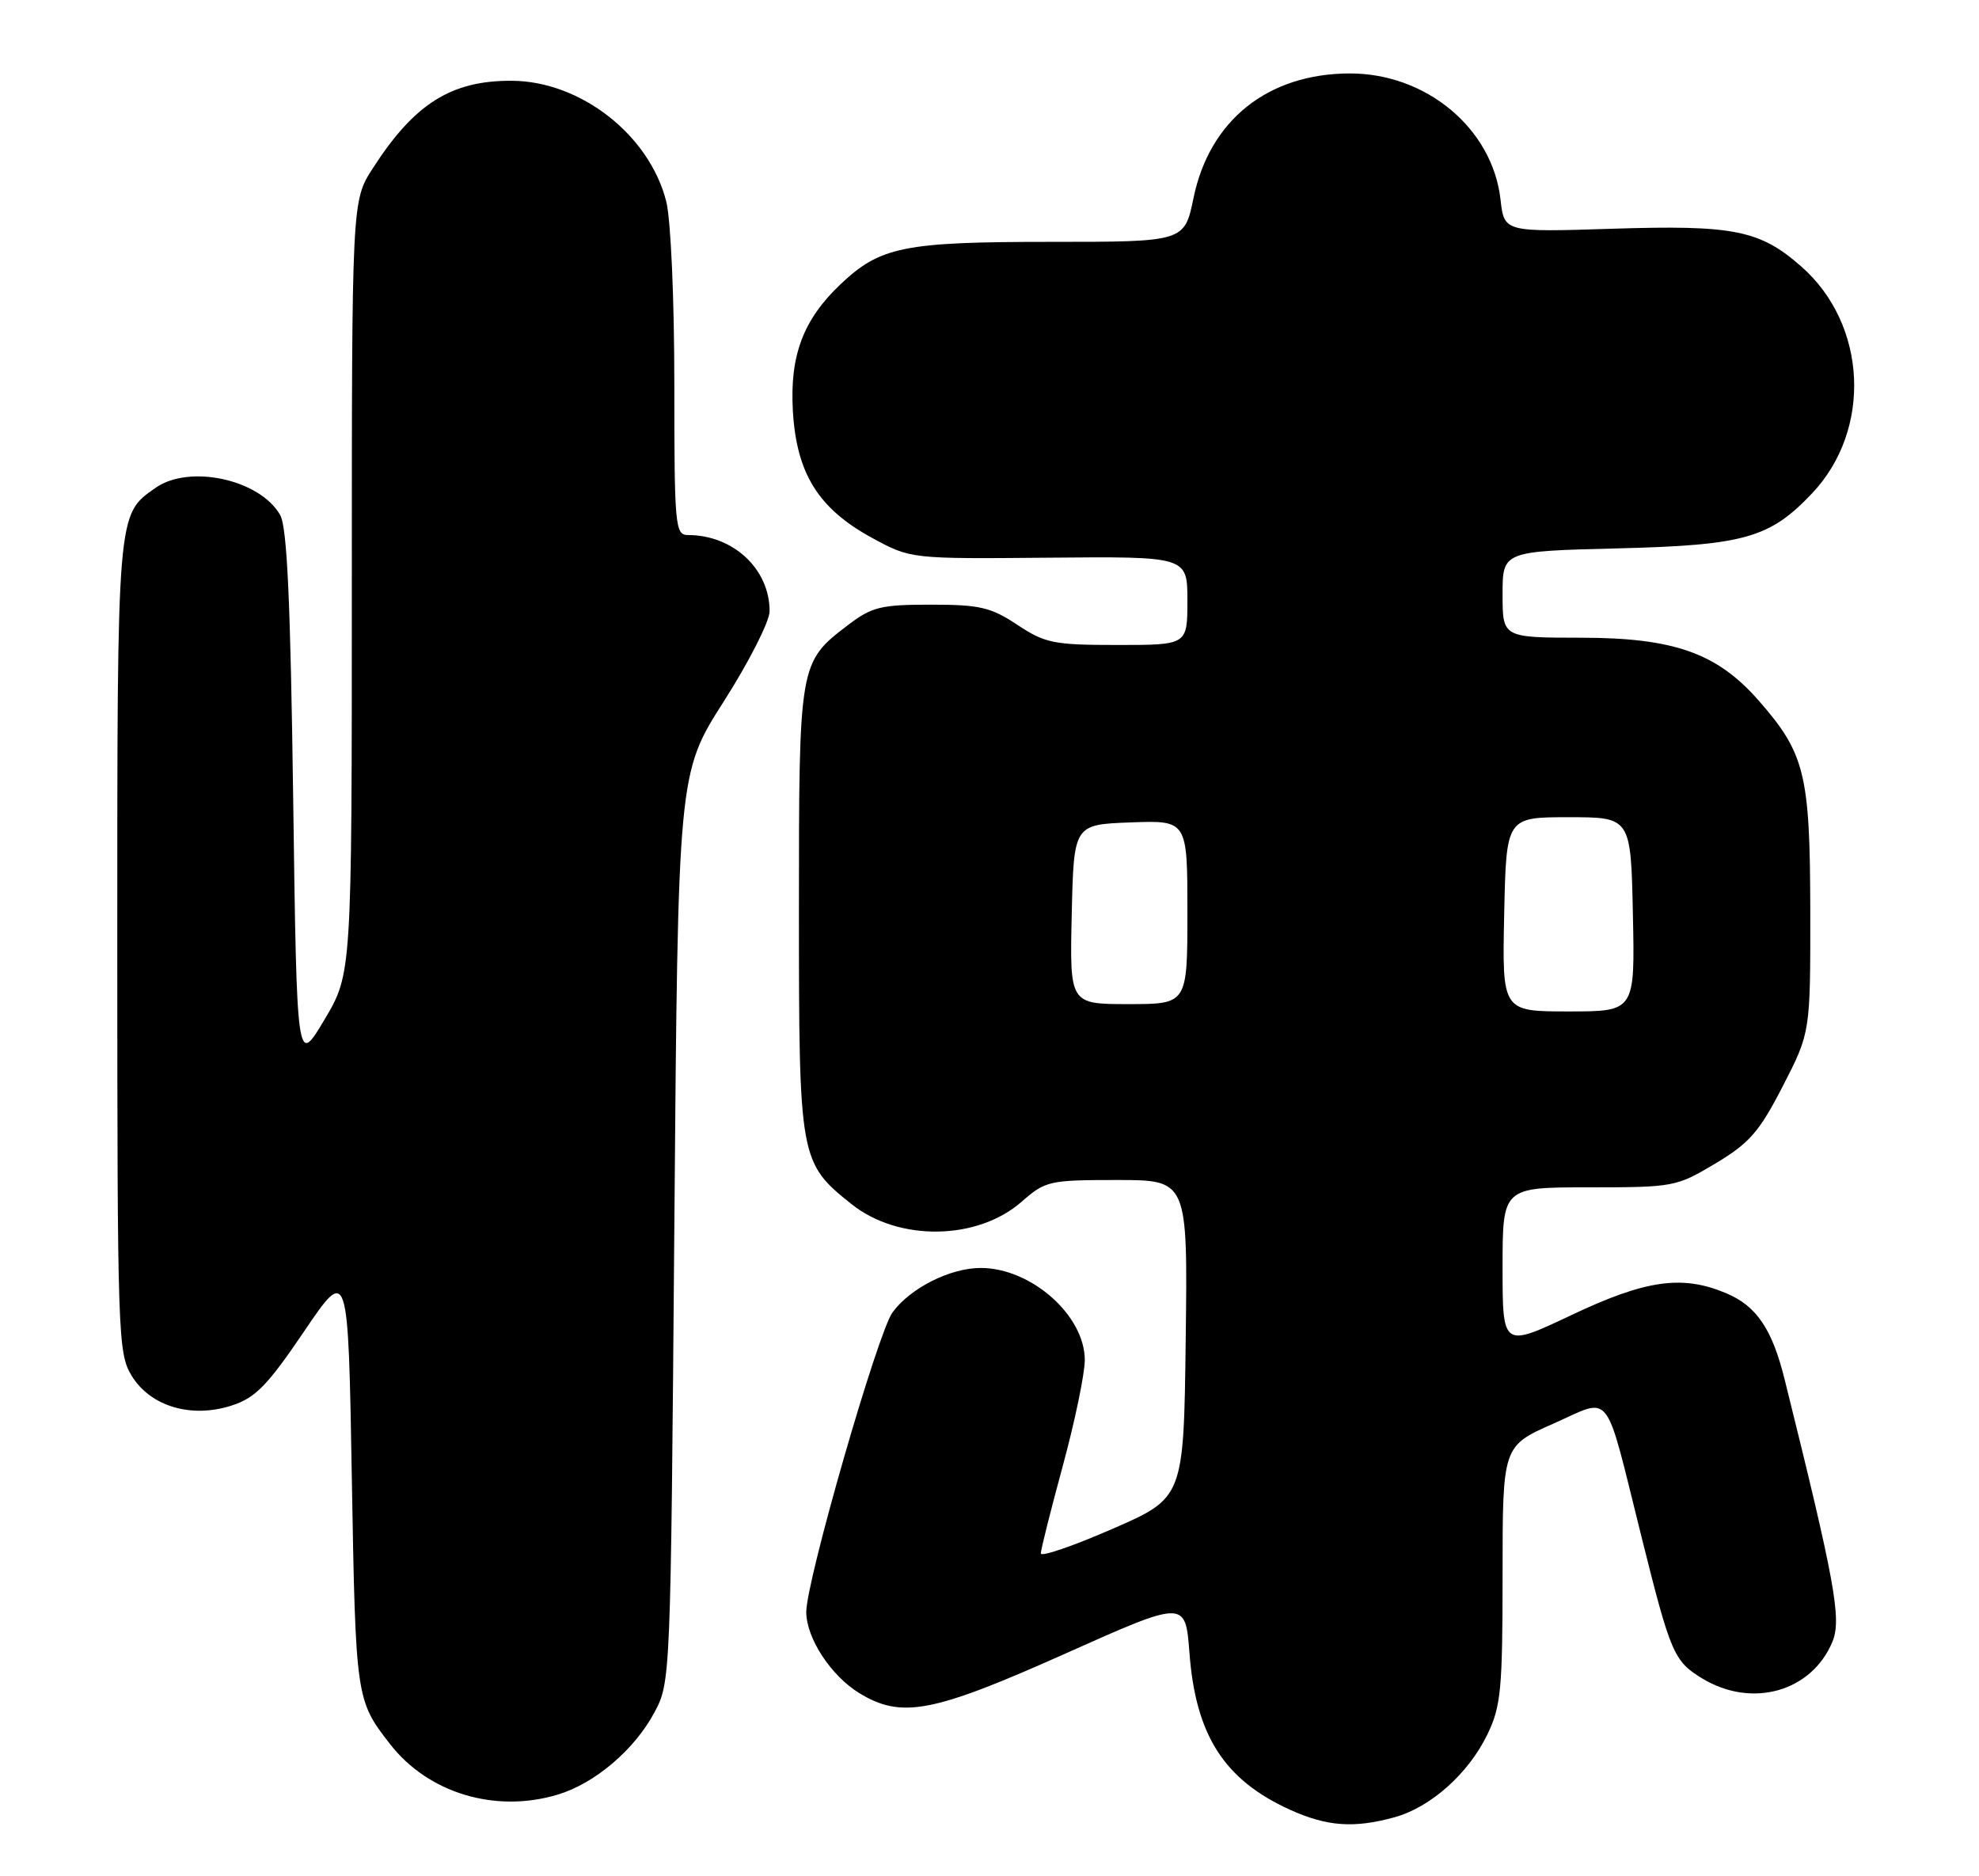 <?xml version="1.0" encoding="UTF-8" standalone="no"?>
<!DOCTYPE svg PUBLIC "-//W3C//DTD SVG 1.1//EN" "http://www.w3.org/Graphics/SVG/1.1/DTD/svg11.dtd" >
<svg xmlns="http://www.w3.org/2000/svg" xmlns:xlink="http://www.w3.org/1999/xlink" version="1.1" viewBox="0 0 270 256">
 <g >
 <path fill="currentColor"
d=" M 190.28 247.94 C 195.21 246.57 200.35 241.98 202.93 236.64 C 204.78 232.82 205.00 230.52 205.00 214.83 C 205.00 197.30 205.00 197.30 211.95 194.23 C 220.03 190.66 218.82 189.11 223.95 209.67 C 227.93 225.62 228.37 226.65 232.23 229.00 C 239.00 233.12 247.17 230.83 250.00 224.00 C 251.28 220.92 250.36 215.88 243.48 188.20 C 241.77 181.30 239.63 178.16 235.45 176.42 C 229.48 173.92 224.51 174.63 214.37 179.44 C 205.00 183.87 205.00 183.87 205.00 172.94 C 205.00 162.00 205.00 162.00 216.79 162.00 C 228.32 162.00 228.71 161.93 234.03 158.75 C 238.69 155.96 240.02 154.44 243.24 148.18 C 247.00 140.86 247.00 140.86 246.98 124.18 C 246.95 105.60 246.26 102.78 239.89 95.53 C 234.24 89.10 228.36 87.02 215.75 87.01 C 205.00 87.00 205.00 87.00 205.00 81.10 C 205.00 75.21 205.00 75.21 220.75 74.82 C 237.98 74.39 241.44 73.41 247.20 67.34 C 255.44 58.66 254.77 44.27 245.74 36.35 C 240.10 31.39 236.53 30.68 219.95 31.21 C 205.22 31.68 205.22 31.68 204.72 27.23 C 203.63 17.53 194.58 9.98 184.09 10.02 C 172.96 10.07 165.03 16.40 162.84 26.99 C 161.60 33.00 161.60 33.00 143.27 33.00 C 123.30 33.00 120.09 33.65 114.66 38.80 C 109.58 43.62 107.75 48.50 108.17 56.02 C 108.66 64.60 111.65 69.40 118.98 73.39 C 124.25 76.26 124.25 76.26 143.13 76.09 C 162.00 75.92 162.00 75.92 162.00 81.96 C 162.00 88.00 162.00 88.00 152.48 88.00 C 143.77 88.00 142.60 87.77 138.80 85.25 C 135.18 82.85 133.67 82.50 127.00 82.50 C 120.16 82.50 118.95 82.80 115.67 85.30 C 109.02 90.37 109.00 90.52 109.00 124.20 C 109.00 158.13 109.09 158.64 116.18 164.29 C 122.59 169.42 133.36 169.26 139.40 163.95 C 142.63 161.12 143.15 161.00 152.40 161.00 C 162.04 161.00 162.04 161.00 161.77 182.68 C 161.50 204.36 161.50 204.36 151.75 208.61 C 146.39 210.95 142.00 212.45 142.00 211.95 C 142.00 211.45 143.35 206.07 145.00 200.00 C 146.65 193.93 148.00 187.43 148.00 185.56 C 148.00 179.47 140.68 173.00 133.80 173.00 C 129.63 173.00 124.20 175.74 121.77 179.06 C 119.75 181.82 110.00 215.70 110.00 219.94 C 110.01 223.51 113.37 228.64 117.24 231.01 C 123.00 234.52 127.23 233.71 145.27 225.65 C 161.73 218.29 161.73 218.29 162.28 225.52 C 163.13 236.78 167.02 242.84 176.00 246.92 C 181.06 249.21 184.75 249.47 190.28 247.94 Z  M 76.08 244.86 C 81.15 243.34 86.55 238.75 89.28 233.65 C 91.49 229.52 91.50 229.18 92.00 167.50 C 92.50 105.50 92.50 105.50 98.75 95.70 C 102.19 90.31 105.00 84.77 105.00 83.40 C 105.00 77.63 100.04 73.00 93.85 73.00 C 92.11 73.00 92.00 71.78 92.00 52.44 C 92.00 40.76 91.52 29.99 90.90 27.50 C 88.61 18.41 79.21 11.07 69.82 11.02 C 61.56 10.98 56.54 14.14 50.87 22.95 C 48.00 27.39 48.00 27.39 48.00 80.12 C 48.00 132.86 48.00 132.86 44.25 139.15 C 40.50 145.45 40.50 145.45 40.00 108.98 C 39.63 81.96 39.17 71.92 38.22 70.26 C 35.45 65.41 25.84 63.32 21.22 66.56 C 15.95 70.25 16.00 69.62 16.00 129.20 C 16.01 182.27 16.09 184.63 17.96 187.70 C 20.52 191.90 26.12 193.56 31.64 191.76 C 34.86 190.71 36.50 189.02 41.50 181.64 C 47.50 172.79 47.50 172.79 48.00 201.64 C 48.52 231.68 48.56 231.98 53.19 237.93 C 58.40 244.65 67.54 247.42 76.08 244.86 Z  M 205.22 124.75 C 205.50 111.50 205.50 111.50 214.00 111.50 C 222.50 111.50 222.50 111.50 222.78 124.75 C 223.06 138.00 223.06 138.00 214.00 138.00 C 204.94 138.00 204.94 138.00 205.22 124.75 Z  M 146.22 124.75 C 146.50 112.50 146.50 112.50 154.25 112.21 C 162.00 111.92 162.00 111.92 162.00 124.46 C 162.00 137.00 162.00 137.00 153.97 137.00 C 145.94 137.00 145.94 137.00 146.22 124.75 Z "/>
</g>
</svg>
